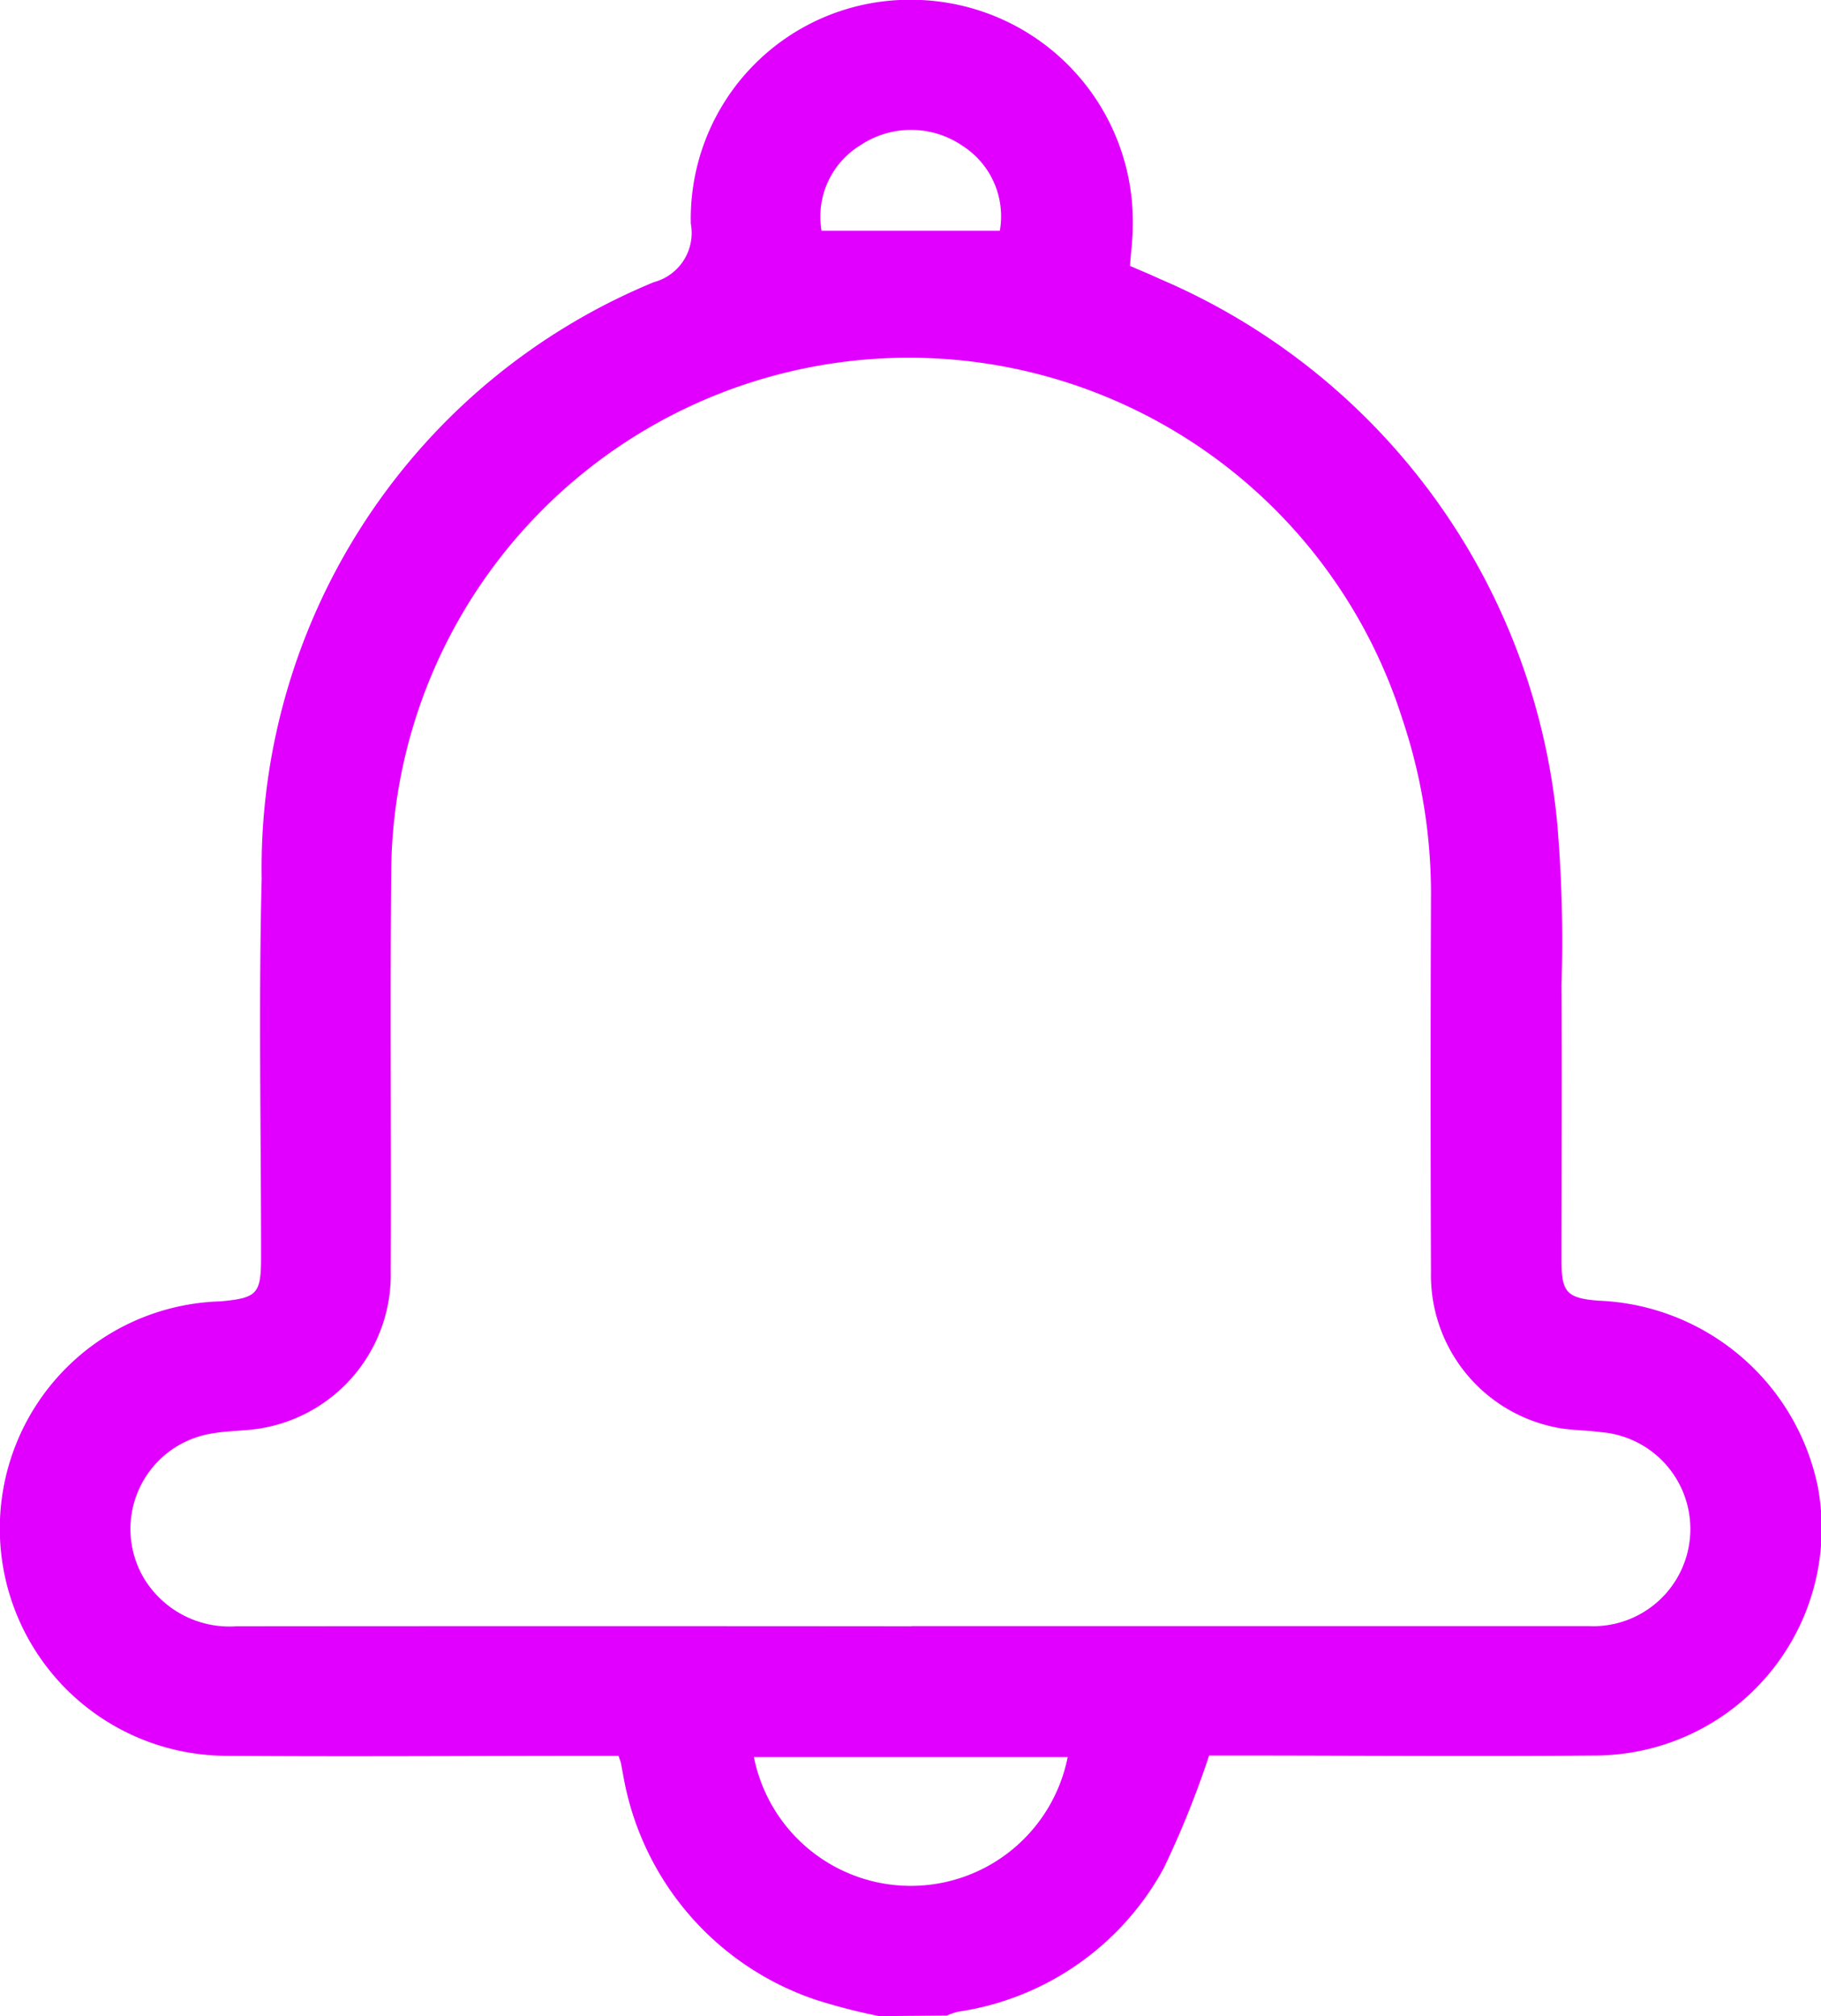 <svg xmlns="http://www.w3.org/2000/svg" width="18.386" height="20.352" viewBox="0 0 18.386 20.352">
  <path id="Trazado_501" data-name="Trazado 501" d="M133.348,250a5.913,5.913,0,0,1-.632-.162,2.916,2.916,0,0,1-1.956-2.283c-.007-.032-.012-.065-.019-.1s-.012-.038-.026-.083h-.2c-1.259,0-2.517.01-3.775,0a2.294,2.294,0,0,1-.042-4.587c.371-.035.408-.074.408-.452,0-1.272-.026-2.544.006-3.815a6.4,6.4,0,0,1,3.96-6.021.514.514,0,0,0,.373-.59,2.21,2.21,0,0,1,2.241-2.26,2.238,2.238,0,0,1,2.221,2.291c0,.125-.018.25-.028.395.093.041.2.084.3.131a6.648,6.648,0,0,1,4.014,5.5,13.942,13.942,0,0,1,.043,1.627c.006.927,0,1.855,0,2.782,0,.322.053.379.372.405a2.355,2.355,0,0,1,2.217,1.884,2.293,2.293,0,0,1-2.228,2.707c-1.252.011-2.5,0-3.755,0h-.164a9.468,9.468,0,0,1-.461,1.143,2.834,2.834,0,0,1-2.078,1.444.69.69,0,0,0-.108.038Zm.325-3.937q3.418,0,6.836,0a.981.981,0,0,0,.122-1.958c-.151-.021-.306-.017-.453-.048a1.567,1.567,0,0,1-1.26-1.57q-.007-1.878,0-3.756a5.529,5.529,0,0,0-.286-1.815,5.227,5.227,0,0,0-10.211,1.452c-.014,1.371,0,2.742-.006,4.113a1.571,1.571,0,0,1-1.274,1.579c-.168.034-.344.027-.513.056a.976.976,0,0,0-.7,1.472,1.009,1.009,0,0,0,.925.477Q130.265,246.062,133.673,246.065Zm-1.591,1.322a1.615,1.615,0,0,0,3.168,0Zm.683-15.407h1.8a.845.845,0,0,0-.378-.858.92.92,0,0,0-1.028-.006A.845.845,0,0,0,132.765,231.98Z" transform="translate(-124.47 -229.649)" fill="#e100ff"/>
</svg>
